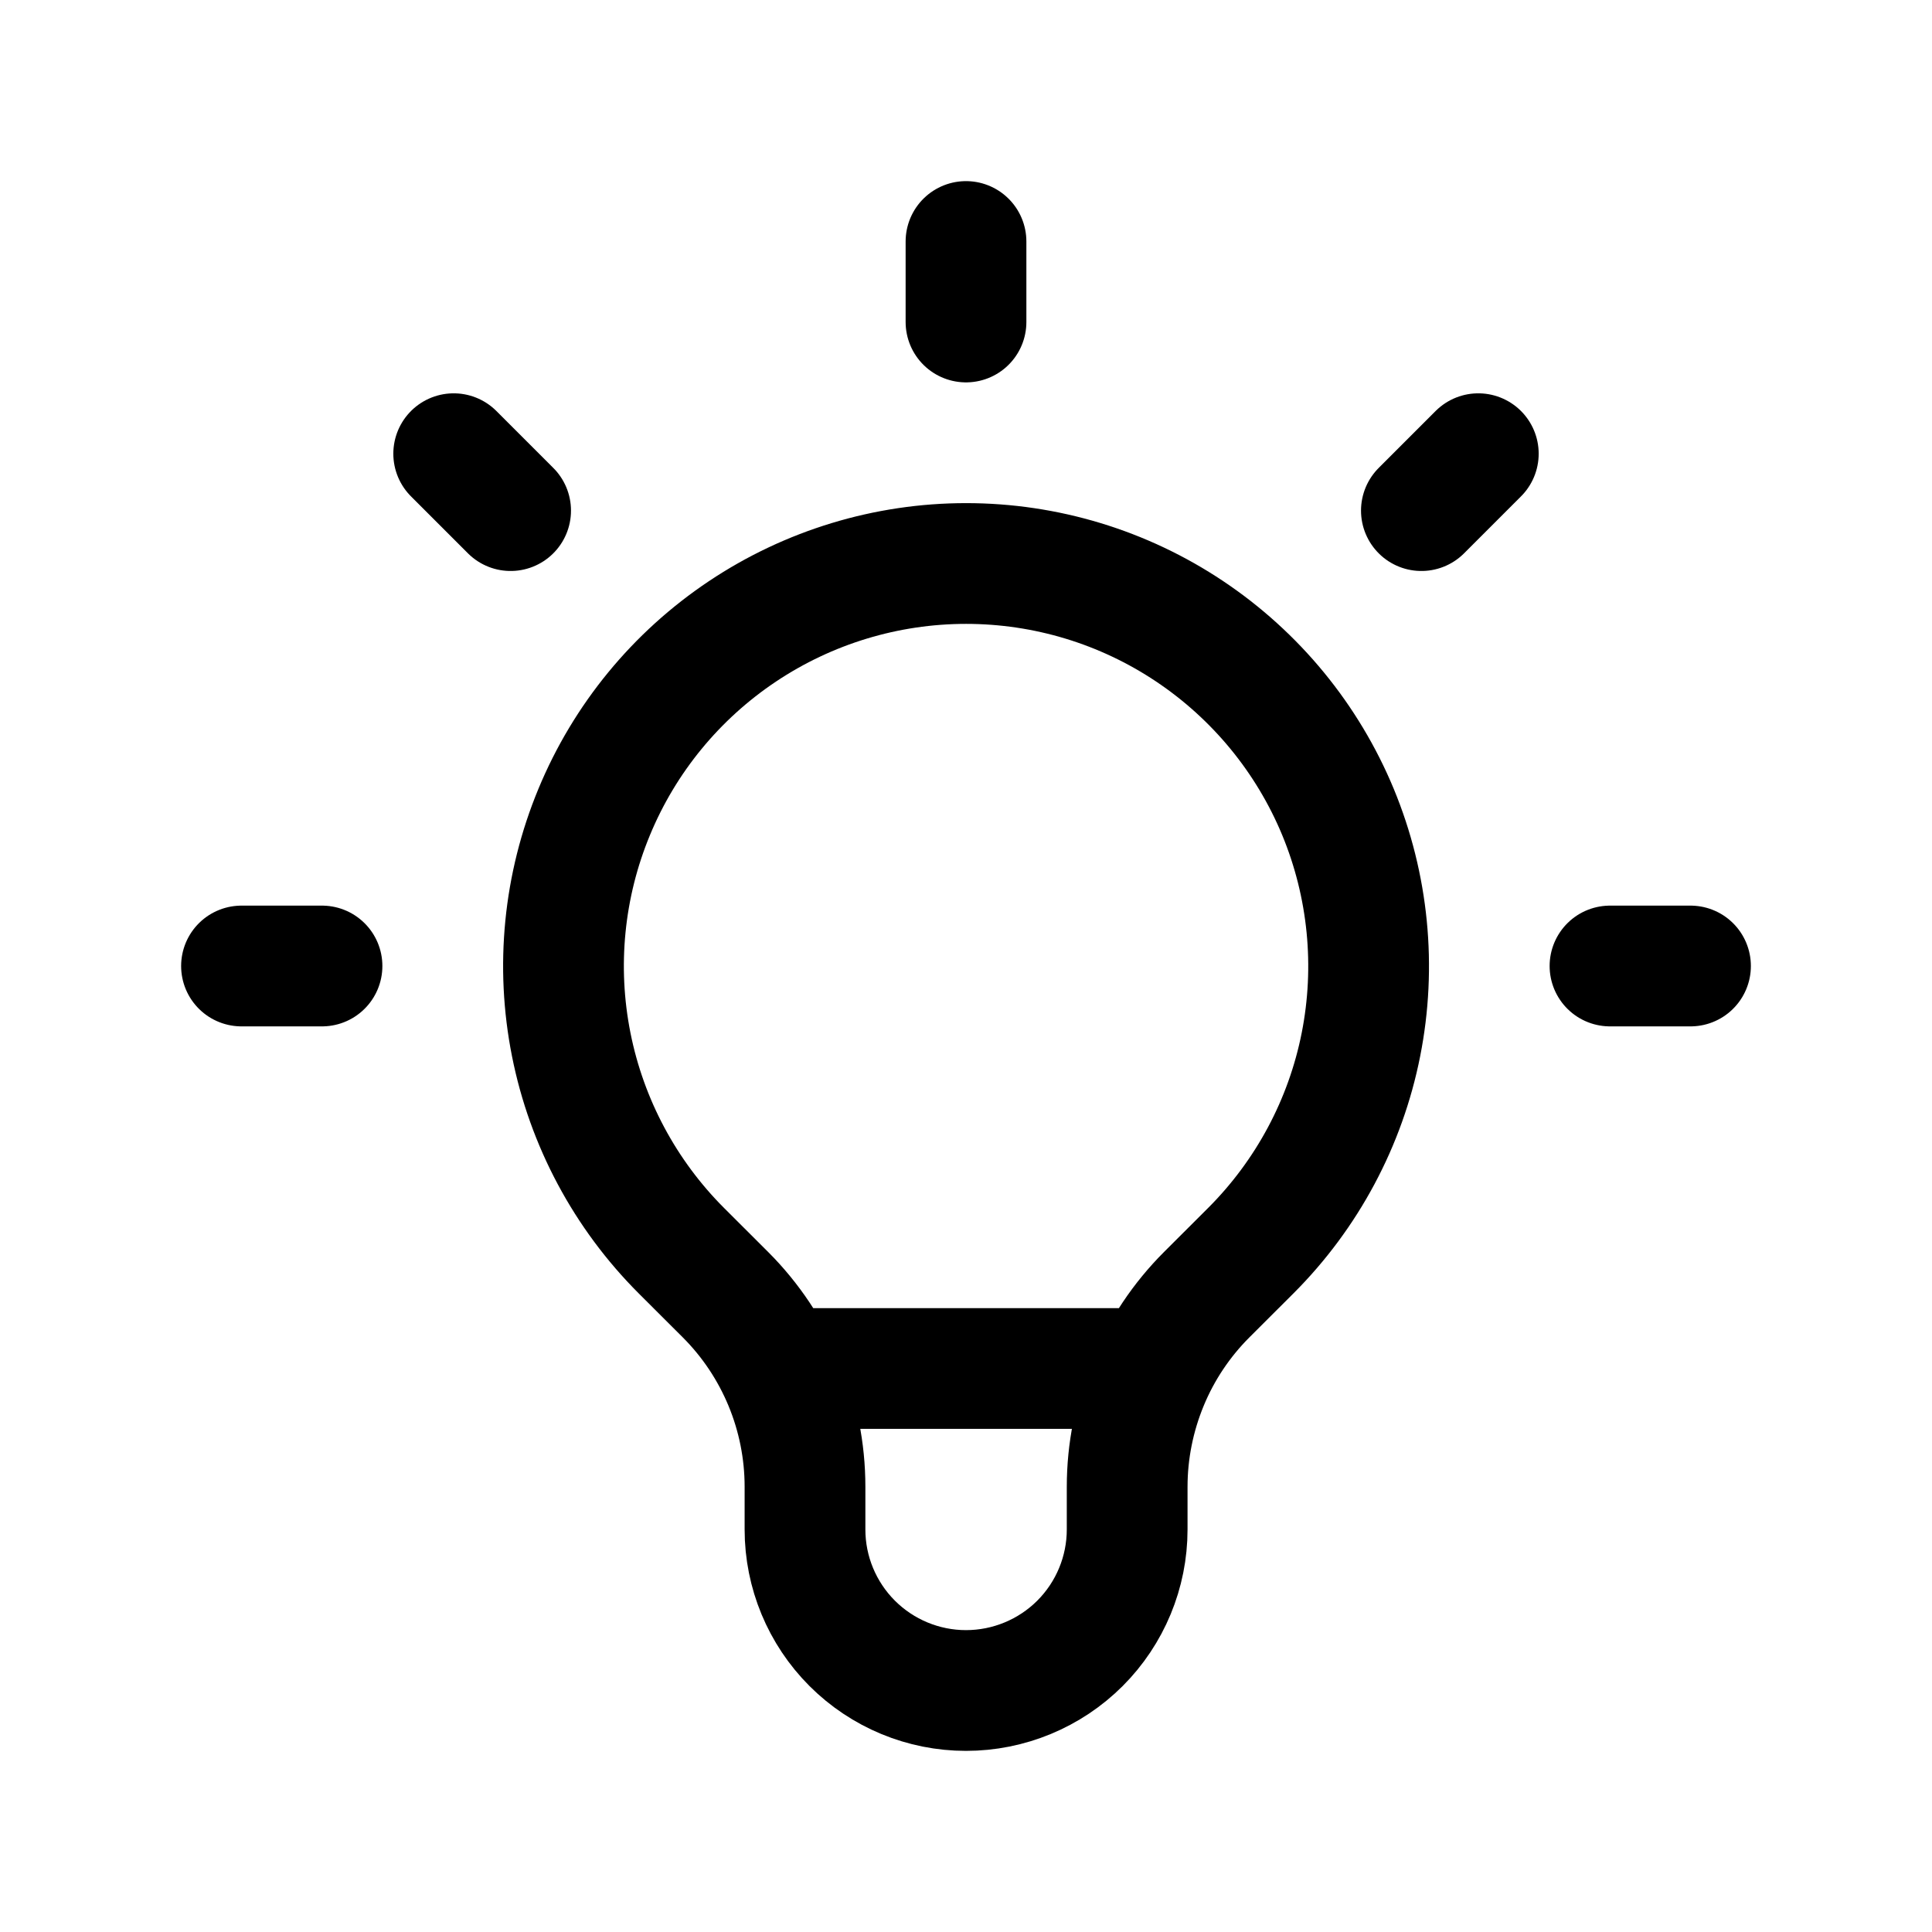 <svg xmlns="http://www.w3.org/2000/svg" fill="none" stroke-width="1.5" aria-hidden="true" data-slot="icon" viewBox="0 0 24 24" stroke="currentColor">
  <path stroke-linecap="round" stroke-linejoin="round" d="M9.663 17h4.673M12 3v1m6.364 1.636-.707.707M21 12h-1M4 12H3m3.343-5.657-.707-.707m2.828 9.9c-.699-.699-1.175-1.59-1.368-2.56s-.094-1.975.285-2.889c.378-.914 1.019-1.694 1.842-2.244.822-.549 1.789-.843 2.778-.843s1.956.293 2.778.843 1.463 1.33 1.842 2.244c.378.914.477 1.919.285 2.889s-.669 1.861-1.368 2.56l-.548.547c-.313.313-.562.685-.731 1.095s-.257.848-.257 1.291V19c0 .53-.211 1.039-.586 1.414S12.53 21 12 21s-1.039-.211-1.414-.586S10 19.53 10 19v-.531c0-.895-.356-1.754-.988-2.386z"/>
</svg>
